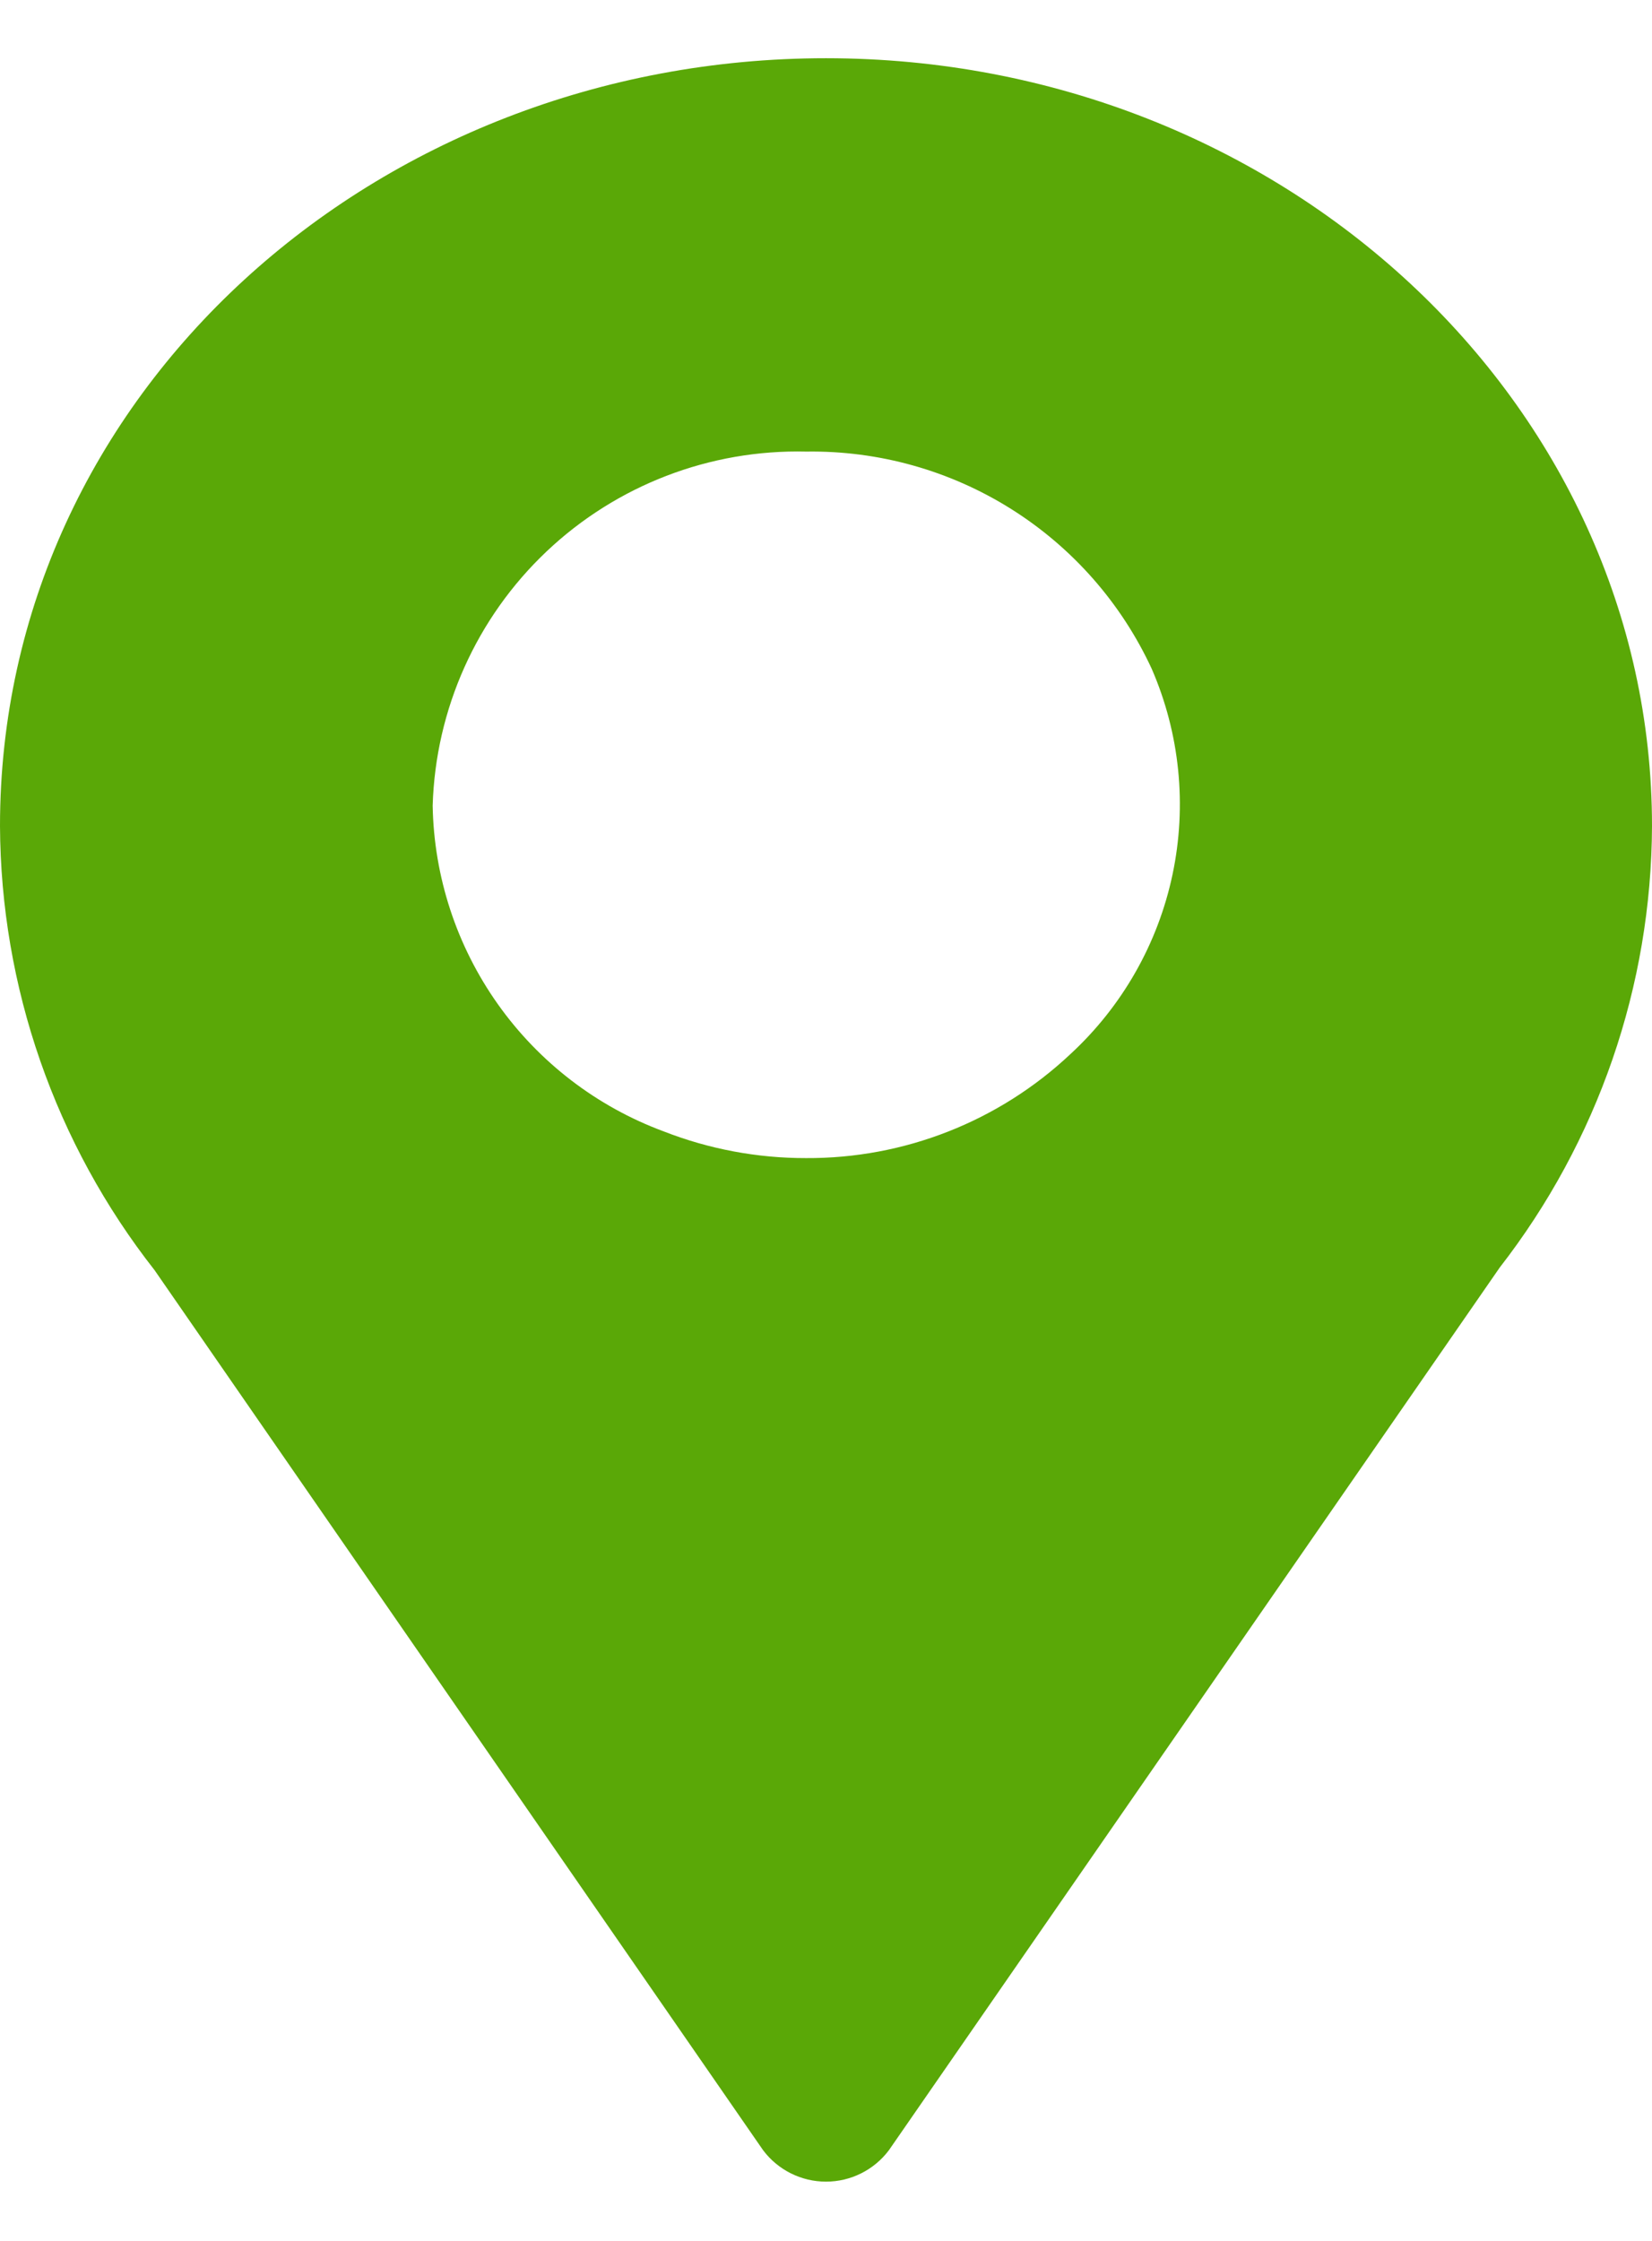 <svg id="Layer_1" xmlns="http://www.w3.org/2000/svg" xmlns:xlink="http://www.w3.org/1999/xlink" viewBox="0 0 42 56.97"><defs><style>.cls-1,.cls-2{fill:none;}.cls-1{clip-rule:evenodd;}.cls-3{clip-path:url(#clip-path);}.cls-4{clip-path:url(#clip-path-2);}.cls-5{fill:#5AA807;}</style><clipPath id="clip-path"><path class="cls-1" d="M21,1.48C9.55,1.48,0,10,0,21A18.43,18.43,0,0,0,3.93,32.29L19.4,54.66a2,2,0,0,0,3.2,0L38.13,32.22A18.4,18.4,0,0,0,42,21C42,10.22,32.58,1.48,21,1.48Zm-.5,10A9.52,9.52,0,0,1,29.28,17a8.64,8.64,0,0,1-2.07,9.8,9.73,9.73,0,0,1-6.72,2.64,9.89,9.89,0,0,1-3.62-.68A9,9,0,0,1,11,20.48,9.28,9.28,0,0,1,20.5,11.48Z"/></clipPath><clipPath id="clip-path-2"><rect class="cls-2" y="1.48" width="42" height="54"/></clipPath></defs><g class="cls-3"><g class="cls-4"><rect class="cls-5" x="-5" y="-3.52" width="52" height="64"/></g></g></svg>
